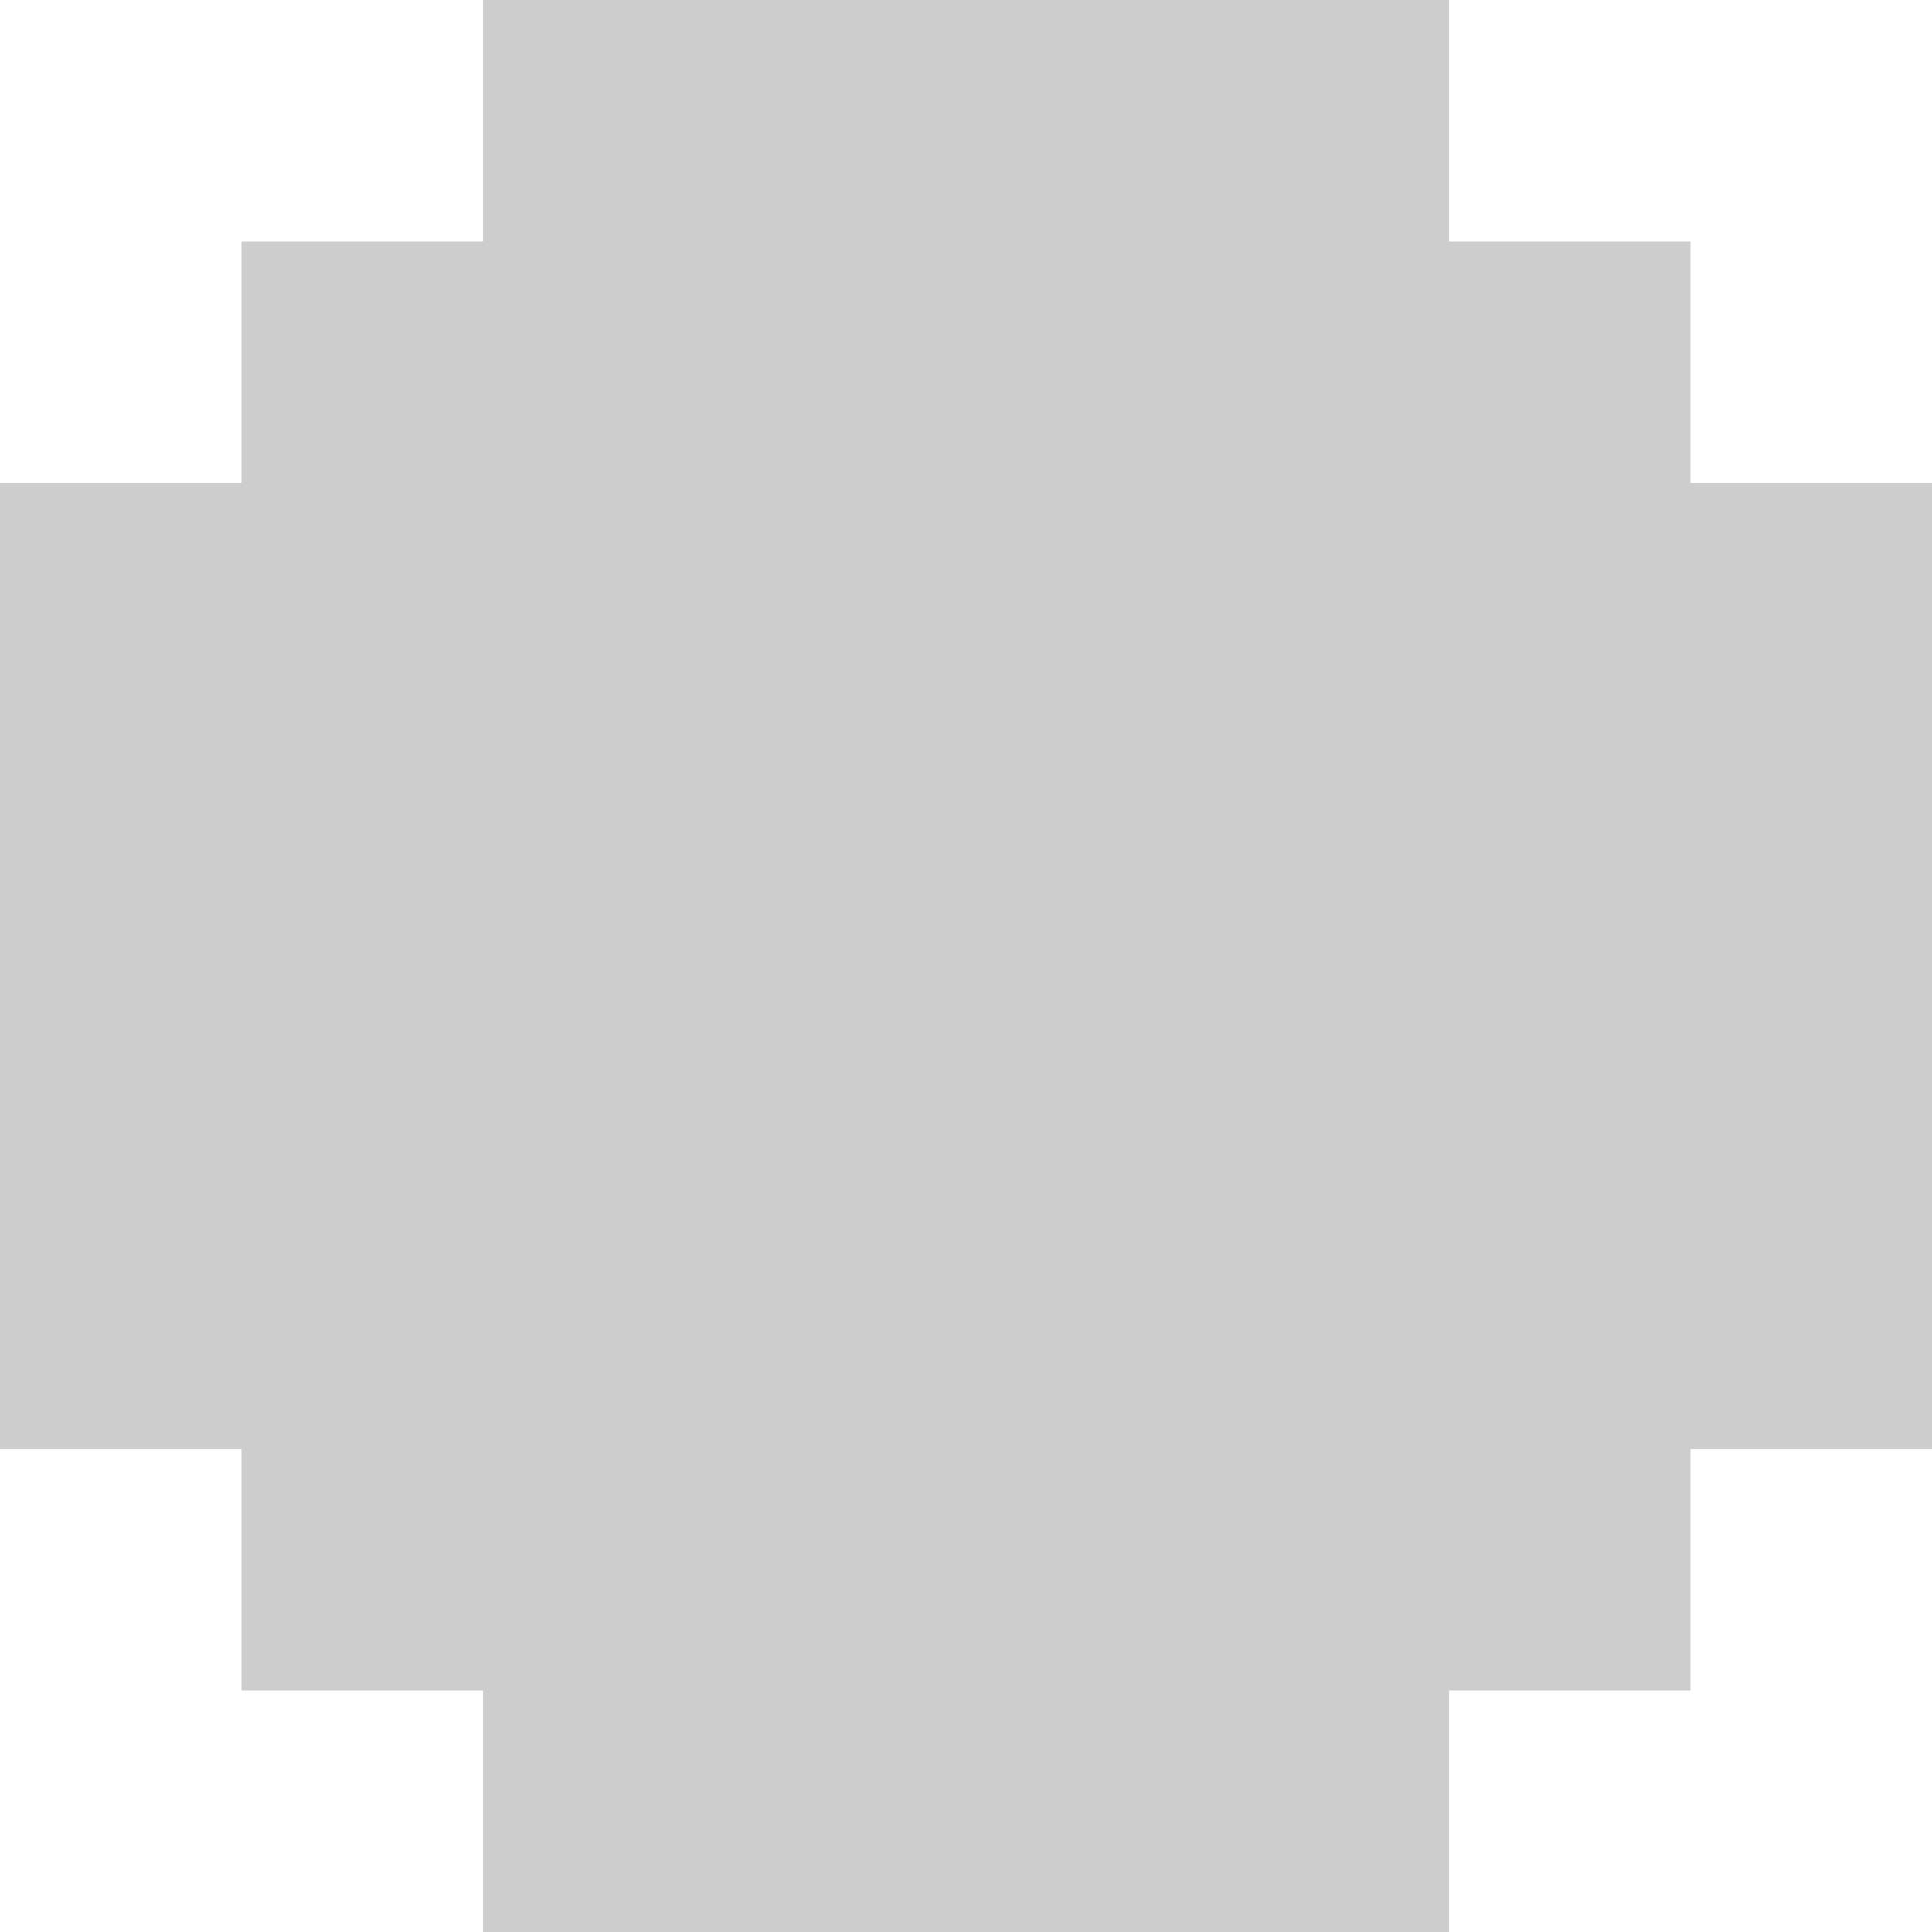 <svg width="24" height="24" viewBox="0 0 24 24" fill="none" xmlns="http://www.w3.org/2000/svg">
<path fill-rule="evenodd" clip-rule="evenodd" d="M6 0H18V3H21V6H24V18H21V21H18V24H6V21H3V6V3H6V0ZM3 6H0V18H3L3 6Z" fill="#CDCDCD"/>
</svg>
